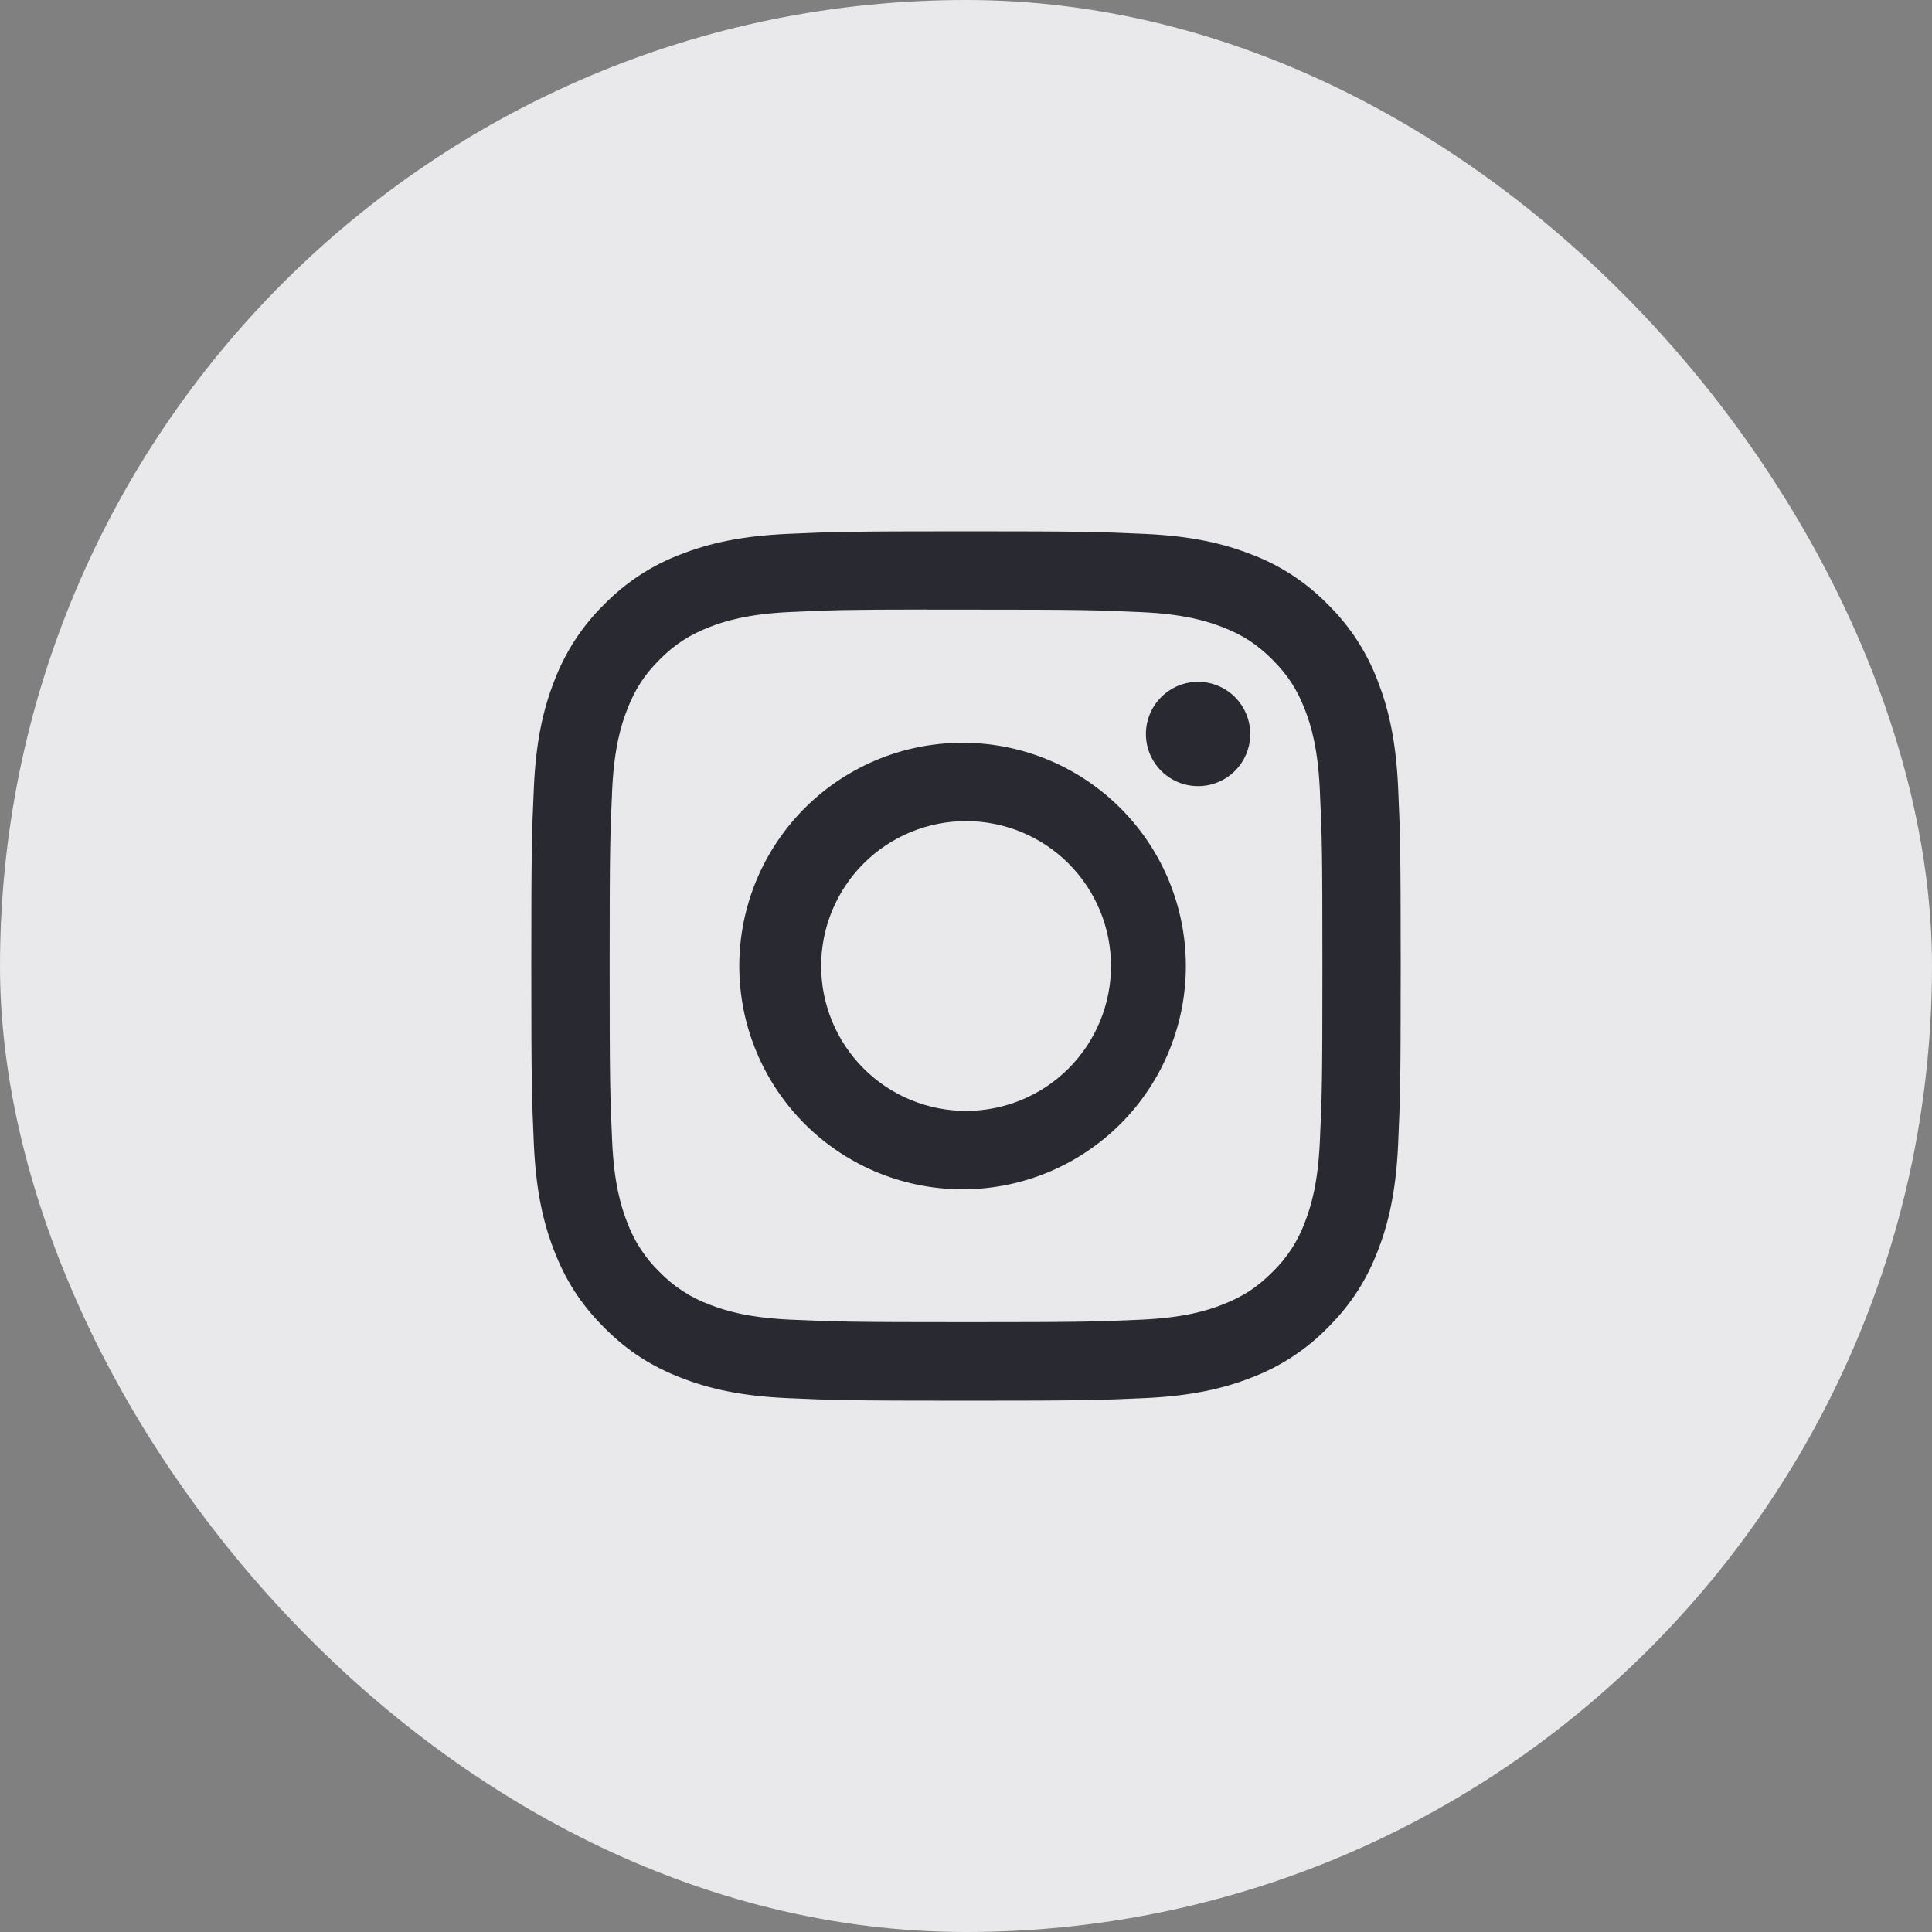<svg width="40" height="40" viewBox="0 0 40 40" fill="none" xmlns="http://www.w3.org/2000/svg">
<rect x="0" y="0" width="40" height="40" fill="#808080" stroke="none"/>
<g opacity="0.9">
<rect width="40" height="40" rx="20" fill="#F4F4F7"/>
<path d="M20 11C17.558 11 17.25 11.011 16.291 11.054C15.331 11.099 14.678 11.25 14.105 11.473C13.504 11.698 12.96 12.053 12.511 12.511C12.053 12.96 11.699 13.505 11.473 14.105C11.25 14.677 11.098 15.331 11.054 16.288C11.011 17.249 11 17.555 11 20.001C11 22.445 11.011 22.751 11.054 23.71C11.099 24.669 11.25 25.322 11.473 25.895C11.703 26.487 12.01 26.988 12.511 27.489C13.01 27.99 13.512 28.298 14.104 28.527C14.678 28.75 15.33 28.902 16.289 28.946C17.249 28.989 17.555 29 20 29C22.445 29 22.75 28.989 23.71 28.946C24.668 28.901 25.323 28.75 25.896 28.527C26.496 28.302 27.04 27.947 27.489 27.489C27.99 26.988 28.297 26.487 28.527 25.895C28.749 25.322 28.901 24.669 28.946 23.71C28.989 22.751 29 22.445 29 20C29 17.555 28.989 17.249 28.946 16.289C28.901 15.331 28.749 14.677 28.527 14.105C28.301 13.505 27.947 12.96 27.489 12.511C27.04 12.053 26.496 11.698 25.895 11.473C25.321 11.25 24.666 11.098 23.709 11.054C22.748 11.011 22.444 11 19.998 11H20.001H20ZM19.193 12.622H20.001C22.404 12.622 22.689 12.63 23.637 12.674C24.515 12.713 24.992 12.861 25.309 12.983C25.729 13.146 26.029 13.342 26.344 13.657C26.659 13.972 26.854 14.271 27.017 14.692C27.14 15.008 27.287 15.485 27.326 16.363C27.37 17.311 27.379 17.596 27.379 19.998C27.379 22.4 27.37 22.685 27.326 23.634C27.287 24.511 27.139 24.987 27.017 25.304C26.872 25.695 26.642 26.049 26.343 26.338C26.028 26.653 25.729 26.848 25.308 27.011C24.993 27.135 24.516 27.281 23.637 27.322C22.689 27.364 22.404 27.374 20.001 27.374C17.598 27.374 17.312 27.364 16.364 27.322C15.486 27.281 15.011 27.135 14.693 27.011C14.302 26.867 13.949 26.637 13.658 26.338C13.359 26.048 13.128 25.694 12.983 25.303C12.861 24.987 12.713 24.51 12.674 23.633C12.631 22.684 12.622 22.4 12.622 19.995C12.622 17.593 12.631 17.309 12.674 16.361C12.714 15.483 12.861 15.006 12.985 14.689C13.148 14.269 13.343 13.969 13.658 13.654C13.973 13.339 14.273 13.144 14.693 12.981C15.011 12.857 15.486 12.711 16.364 12.671C17.194 12.632 17.516 12.621 19.193 12.62V12.622ZM24.805 14.116C24.663 14.116 24.523 14.144 24.392 14.198C24.261 14.253 24.142 14.332 24.041 14.433C23.941 14.533 23.861 14.652 23.807 14.783C23.753 14.914 23.725 15.054 23.725 15.196C23.725 15.338 23.753 15.479 23.807 15.61C23.861 15.741 23.941 15.86 24.041 15.96C24.142 16.06 24.261 16.14 24.392 16.194C24.523 16.248 24.663 16.276 24.805 16.276C25.091 16.276 25.366 16.163 25.569 15.96C25.771 15.757 25.885 15.483 25.885 15.196C25.885 14.91 25.771 14.635 25.569 14.433C25.366 14.23 25.091 14.116 24.805 14.116ZM20.001 15.379C19.388 15.369 18.779 15.481 18.21 15.709C17.641 15.937 17.123 16.276 16.686 16.706C16.249 17.137 15.902 17.649 15.665 18.215C15.428 18.78 15.306 19.387 15.306 20.001C15.306 20.614 15.428 21.221 15.665 21.786C15.902 22.352 16.249 22.864 16.686 23.295C17.123 23.725 17.641 24.064 18.21 24.292C18.779 24.52 19.388 24.632 20.001 24.623C21.215 24.604 22.372 24.108 23.223 23.244C24.075 22.379 24.552 21.214 24.552 20.001C24.552 18.787 24.075 17.622 23.223 16.758C22.372 15.893 21.215 15.397 20.001 15.379ZM20.001 17C20.797 17 21.56 17.316 22.123 17.878C22.685 18.441 23.002 19.204 23.002 20C23.002 20.796 22.685 21.559 22.123 22.122C21.56 22.684 20.797 23 20.001 23C19.205 23 18.442 22.684 17.88 22.122C17.317 21.559 17.001 20.796 17.001 20C17.001 19.204 17.317 18.441 17.88 17.878C18.442 17.316 19.205 17 20.001 17Z" fill="#1F1F29"/>
</g>
</svg>
